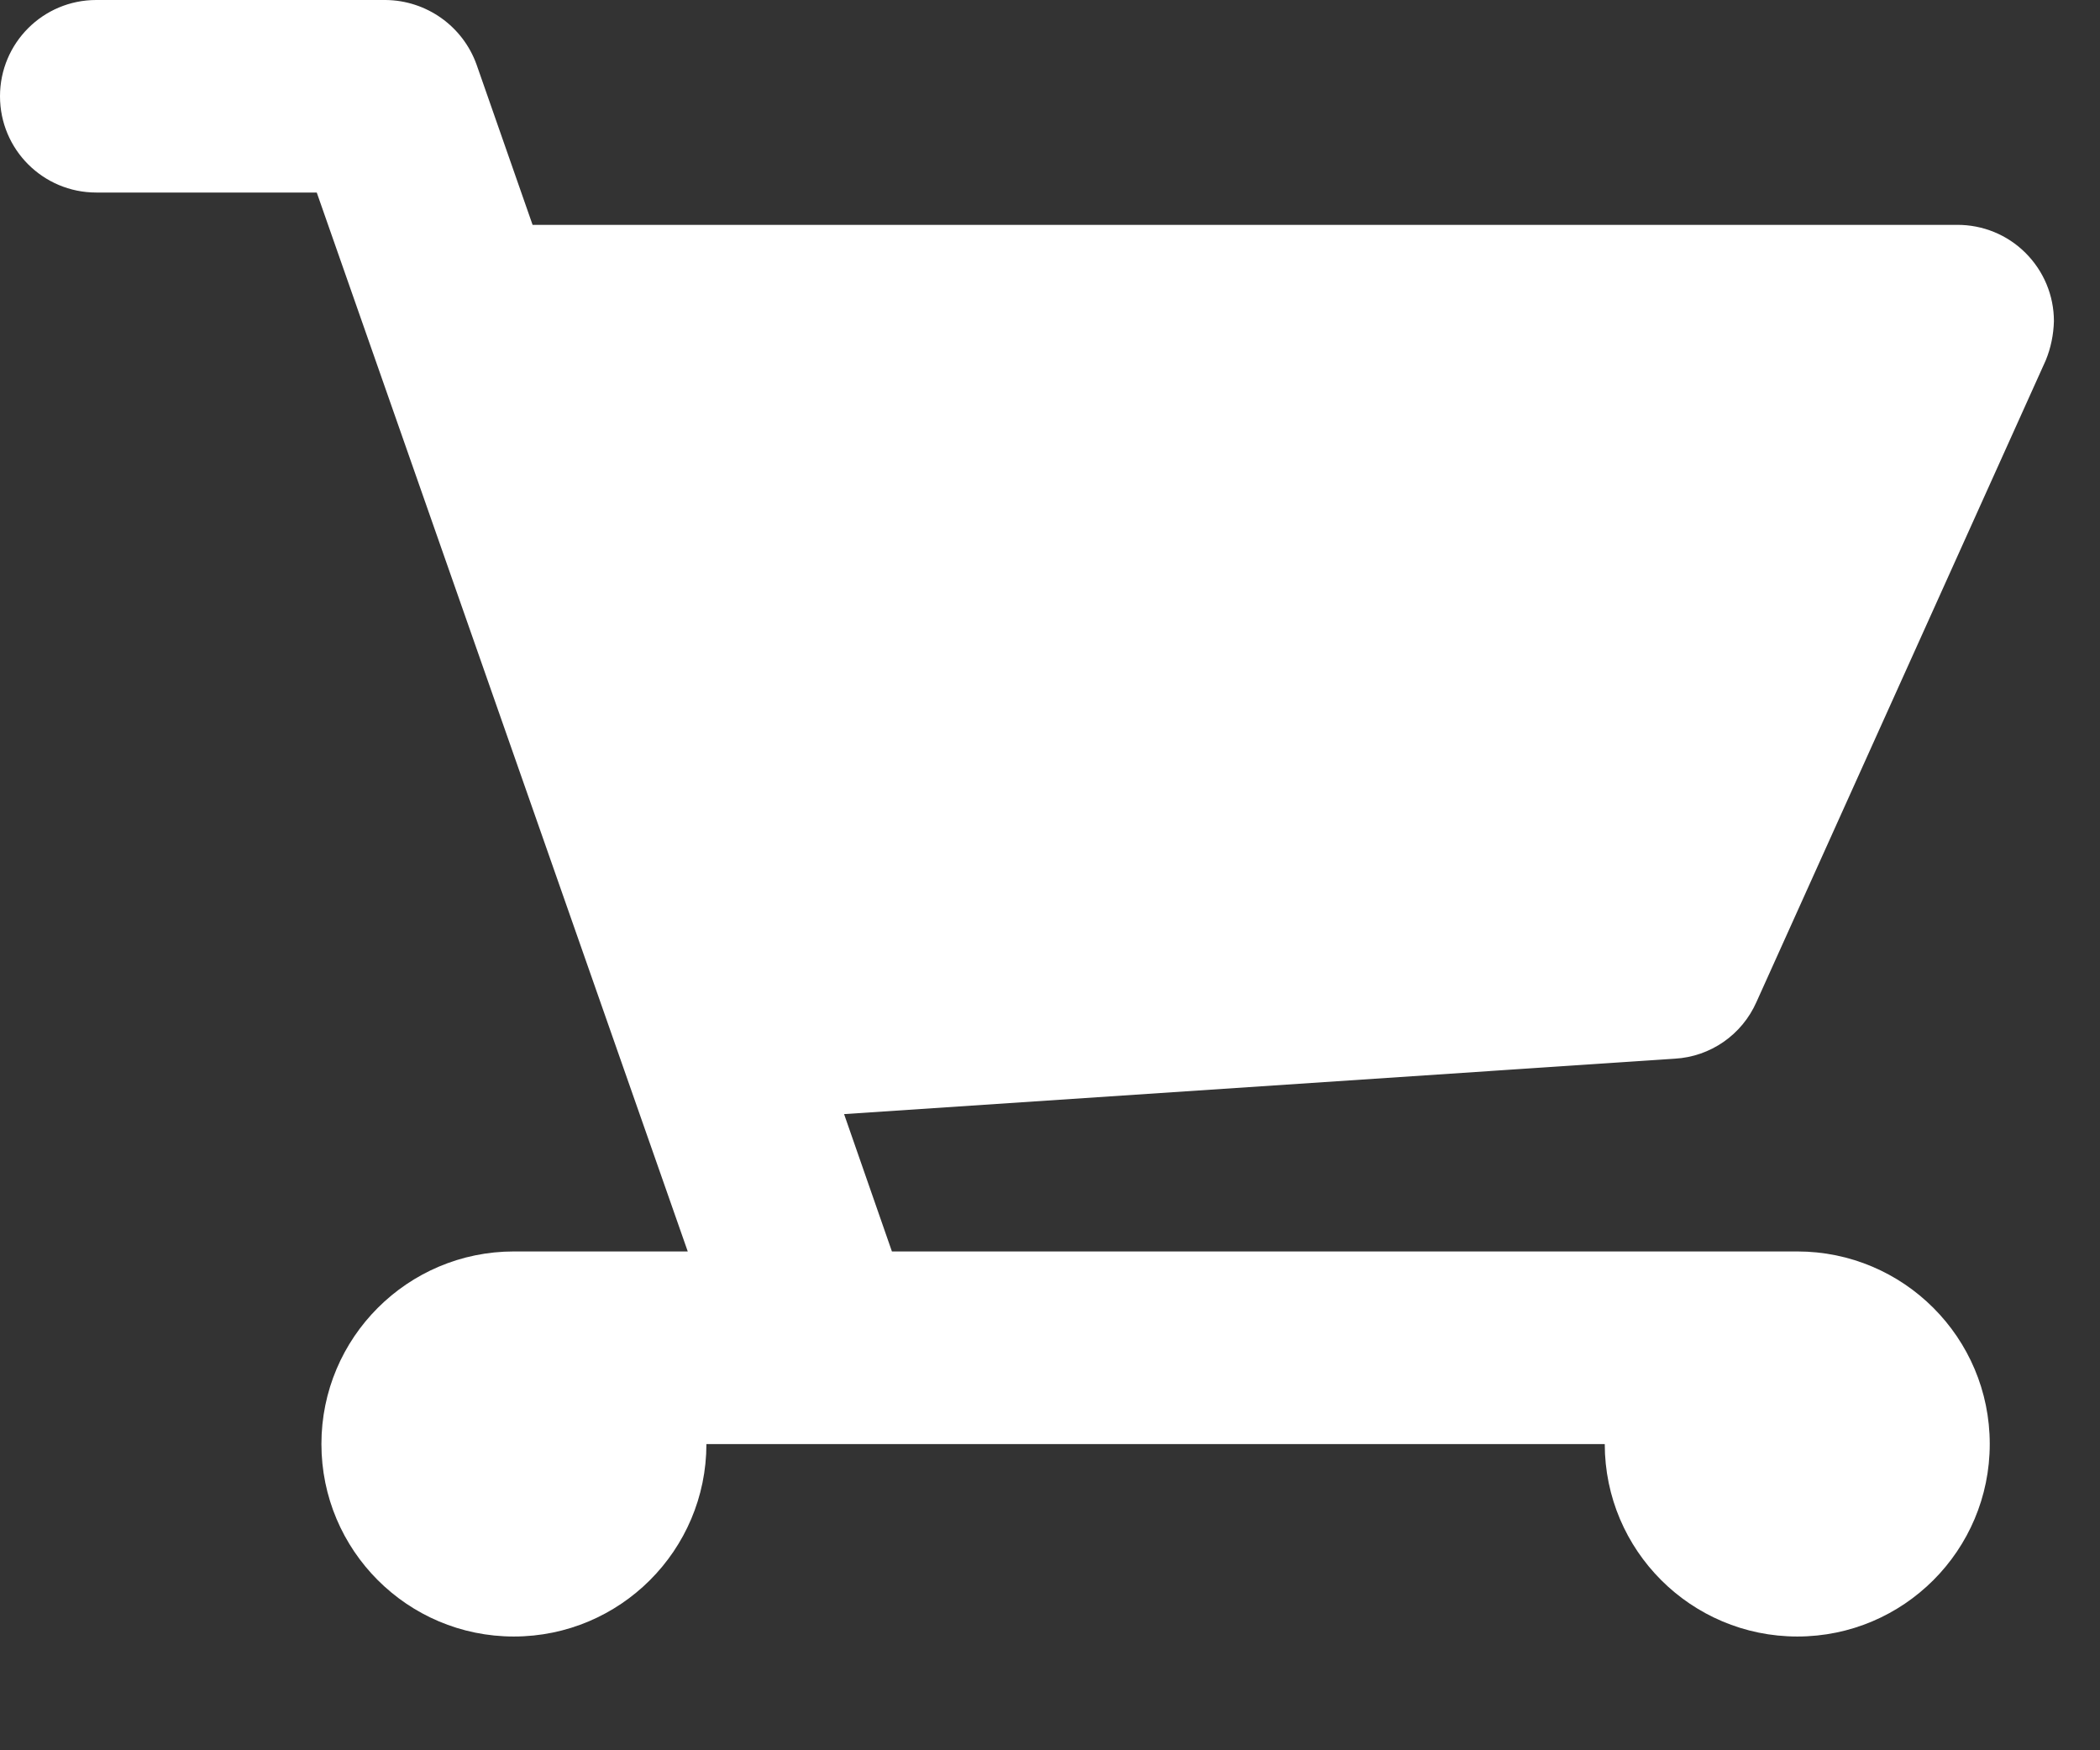 <?xml version="1.0" encoding="UTF-8" standalone="no"?>
<!DOCTYPE svg PUBLIC "-//W3C//DTD SVG 1.1//EN" "http://www.w3.org/Graphics/SVG/1.1/DTD/svg11.dtd">
<svg xmlns="http://www.w3.org/2000/svg" xmlns:xl="http://www.w3.org/1999/xlink" version="1.1" viewBox="128 207 18 15" width="18pt" height="15pt" xmlns:dc="http://purl.org/dc/elements/1.1/">
  <rect x="128" y="207" width="18" height="15" fill="#333333" stroke="none"/>
  <defs/>
  <g stroke="none" stroke-opacity="1" stroke-dasharray="none" fill="none" fill-opacity="1">
    <title>Canvas 1</title>
    <rect fill="white" width="17.605" height="14.025"/>
    <g>
      <title>Layer 1</title>
      <path d="M 145.535 210.088 L 143.055 215.588 C 142.931 215.868 142.661 216.056 142.355 216.073 L 135.235 216.548 L 135.645 217.725 L 143.405 217.725 C 144.316 217.725 145.055 218.464 145.055 219.375 C 145.055 220.286 144.317 221.025 143.406 221.025 C 142.495 221.025 141.756 220.287 141.755 219.376 L 134.055 219.376 C 134.054 220.287 133.315 221.025 132.404 221.025 C 131.493 221.025 130.755 220.286 130.755 219.375 C 130.755 218.464 131.494 217.725 132.405 217.725 L 133.895 217.725 L 130.715 208.65 L 128.825 208.65 C 128.369 208.65 128 208.281 128 207.825 C 128 207.369 128.369 207 128.825 207 L 131.305 207 C 131.655 207.003 131.967 207.224 132.085 207.554 L 132.565 208.927 L 144.775 208.927 C 144.995 208.926 145.206 209.012 145.361 209.167 C 145.517 209.322 145.605 209.532 145.605 209.752 C 145.602 209.867 145.579 209.981 145.535 210.088 Z M 143.505 210.575 L 133.145 210.575 Z" fill="white"/>
    </g>
  </g>
</svg>
